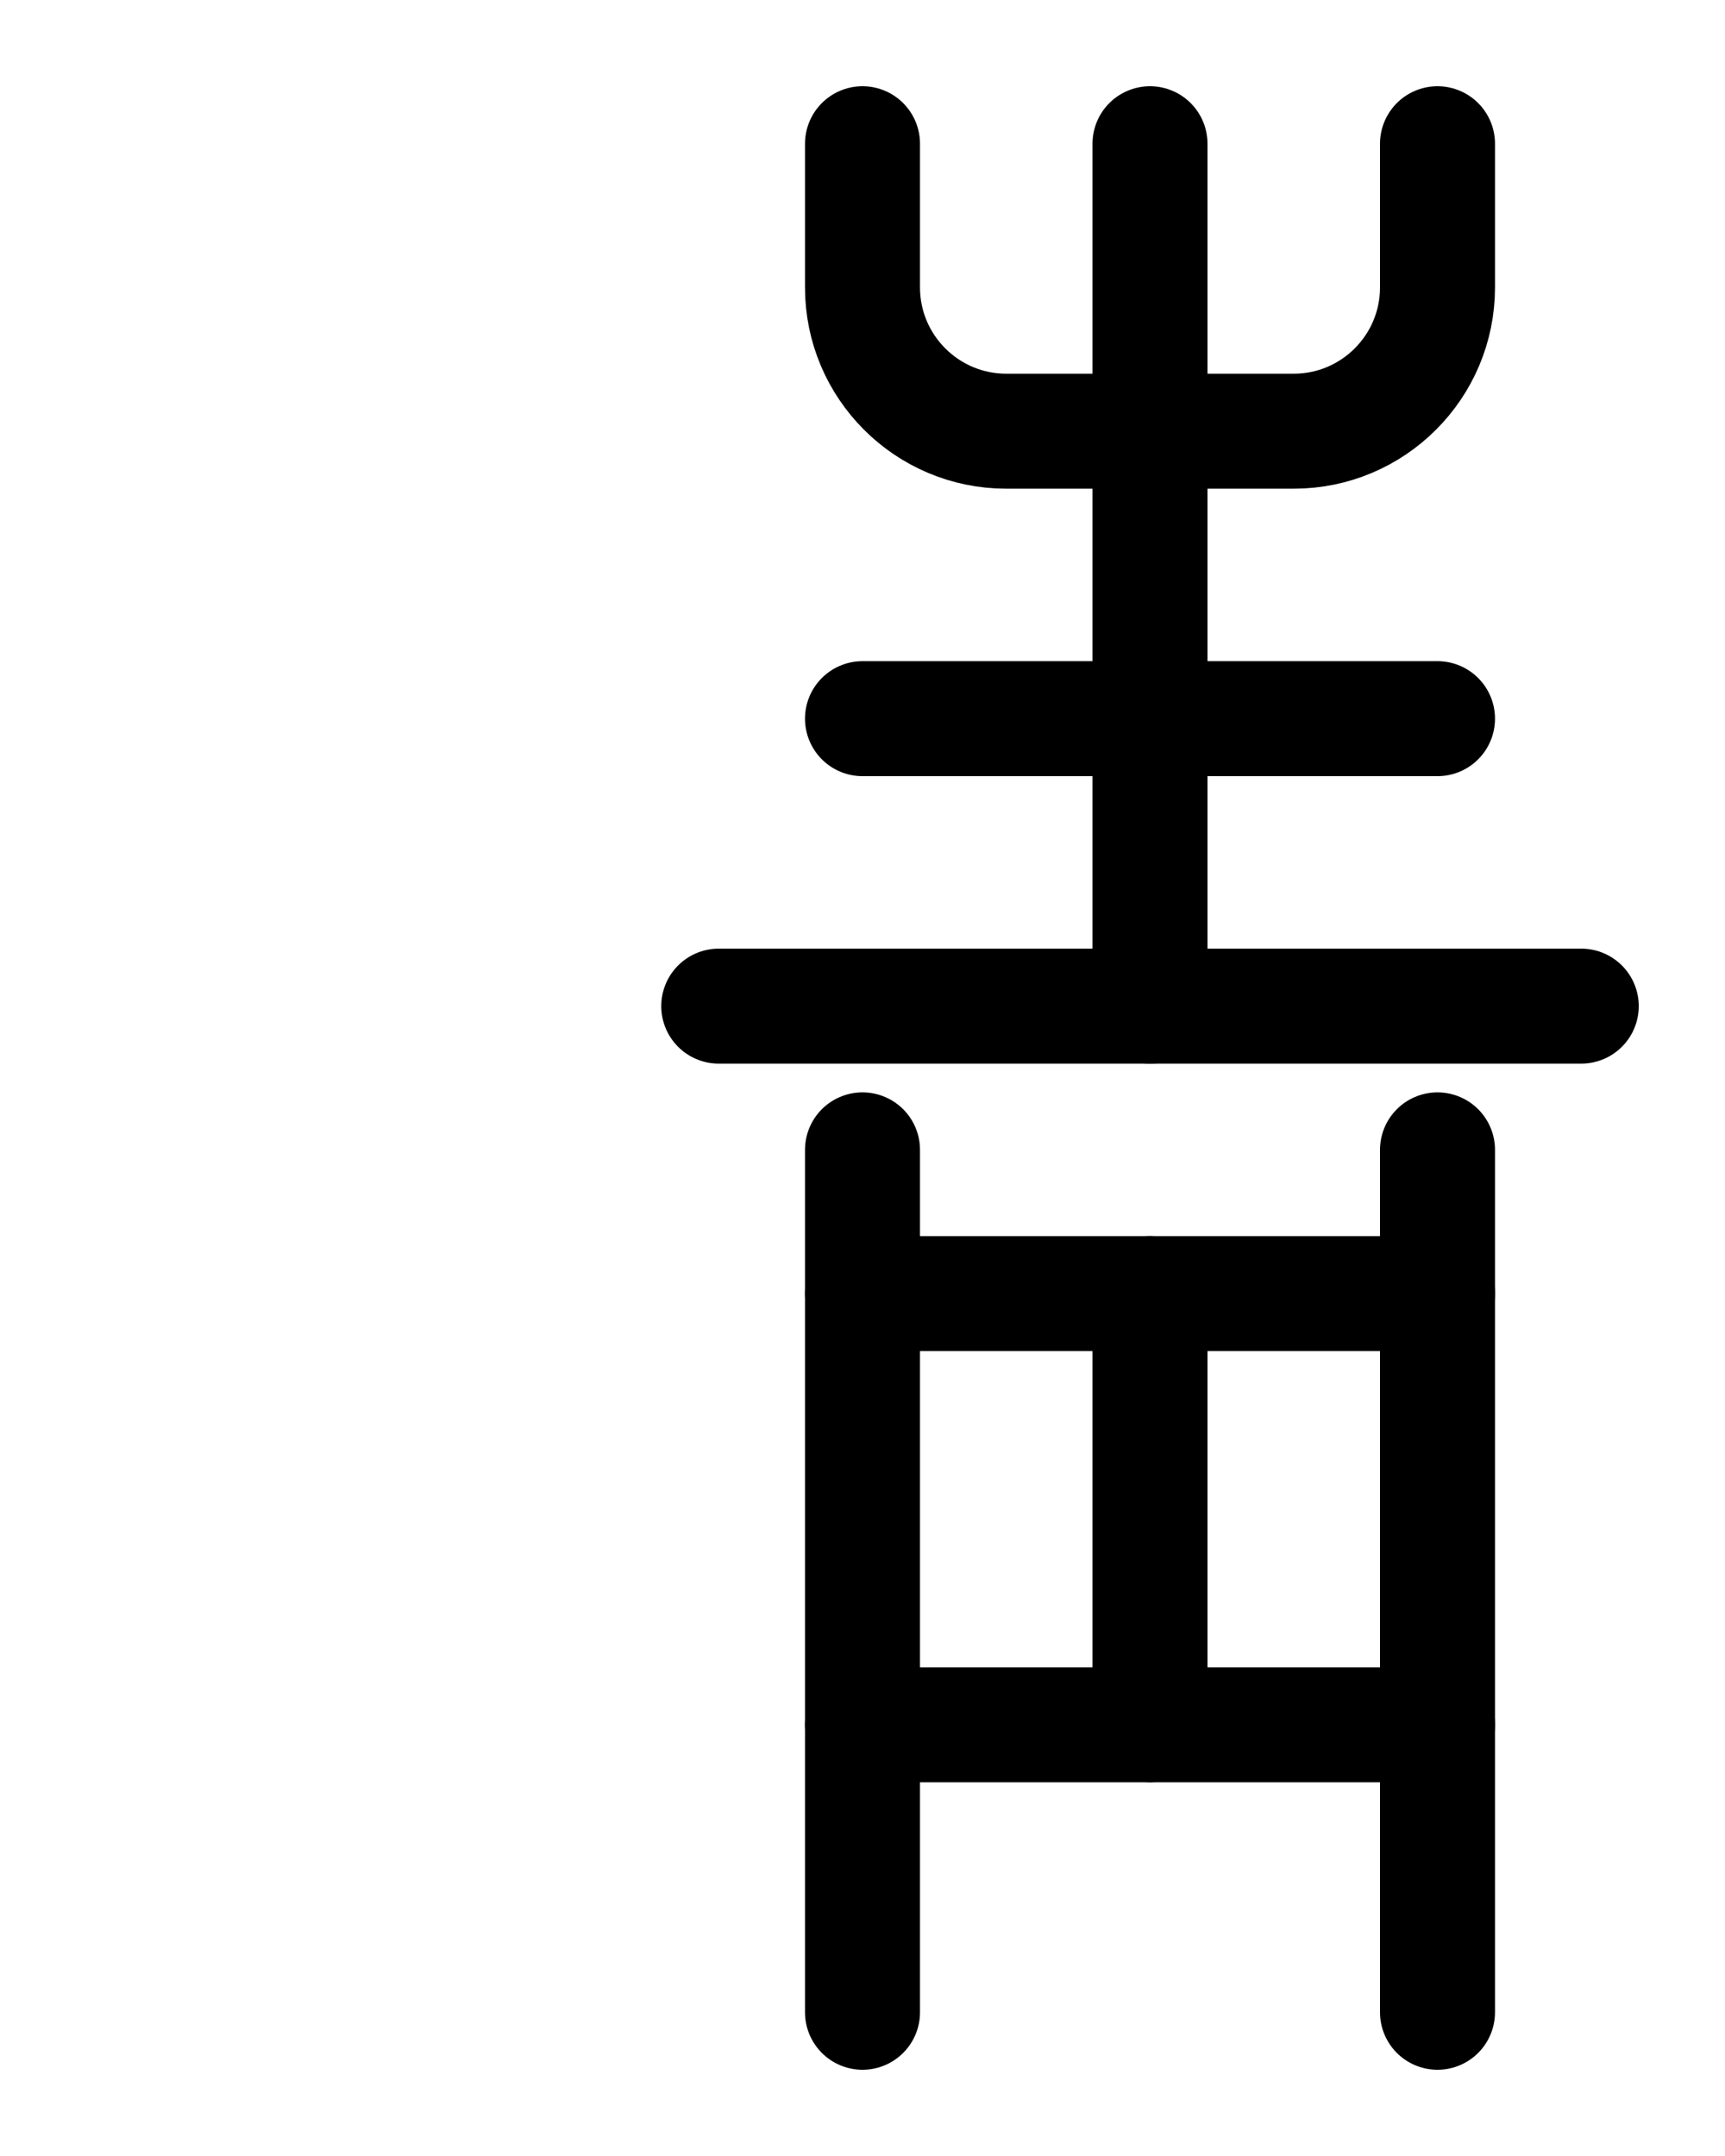 <?xml version="1.0" encoding="utf-8"?>
<!-- Generator: Adobe Illustrator 26.0.0, SVG Export Plug-In . SVG Version: 6.00 Build 0)  -->
<svg version="1.1" id="图层_1" xmlns="http://www.w3.org/2000/svg" xmlns:xlink="http://www.w3.org/1999/xlink" x="0px" y="0px"
	 viewBox="0 0 720 900" style="enable-background:new 0 0 720 900;" xml:space="preserve">
<style type="text/css">
	.st0{fill:none;stroke:#000000;stroke-width:48;stroke-linecap:round;stroke-linejoin:round;stroke-miterlimit:10;}
</style>
<path class="st0" d="M360,60v60c0,33.1,26.9,60,60,60h120c33.1,0,60-26.9,60-60V60"/>
<line class="st0" x1="480" y1="60" x2="480" y2="420"/>
<line class="st0" x1="300" y1="420" x2="660" y2="420"/>
<line class="st0" x1="360" y1="300" x2="600" y2="300"/>
<line class="st0" x1="360" y1="480" x2="360" y2="840"/>
<line class="st0" x1="600" y1="480" x2="600" y2="840"/>
<line class="st0" x1="360" y1="540" x2="600" y2="540"/>
<line class="st0" x1="360" y1="720" x2="600" y2="720"/>
<line class="st0" x1="480" y1="540" x2="480" y2="720"/>
</svg>
